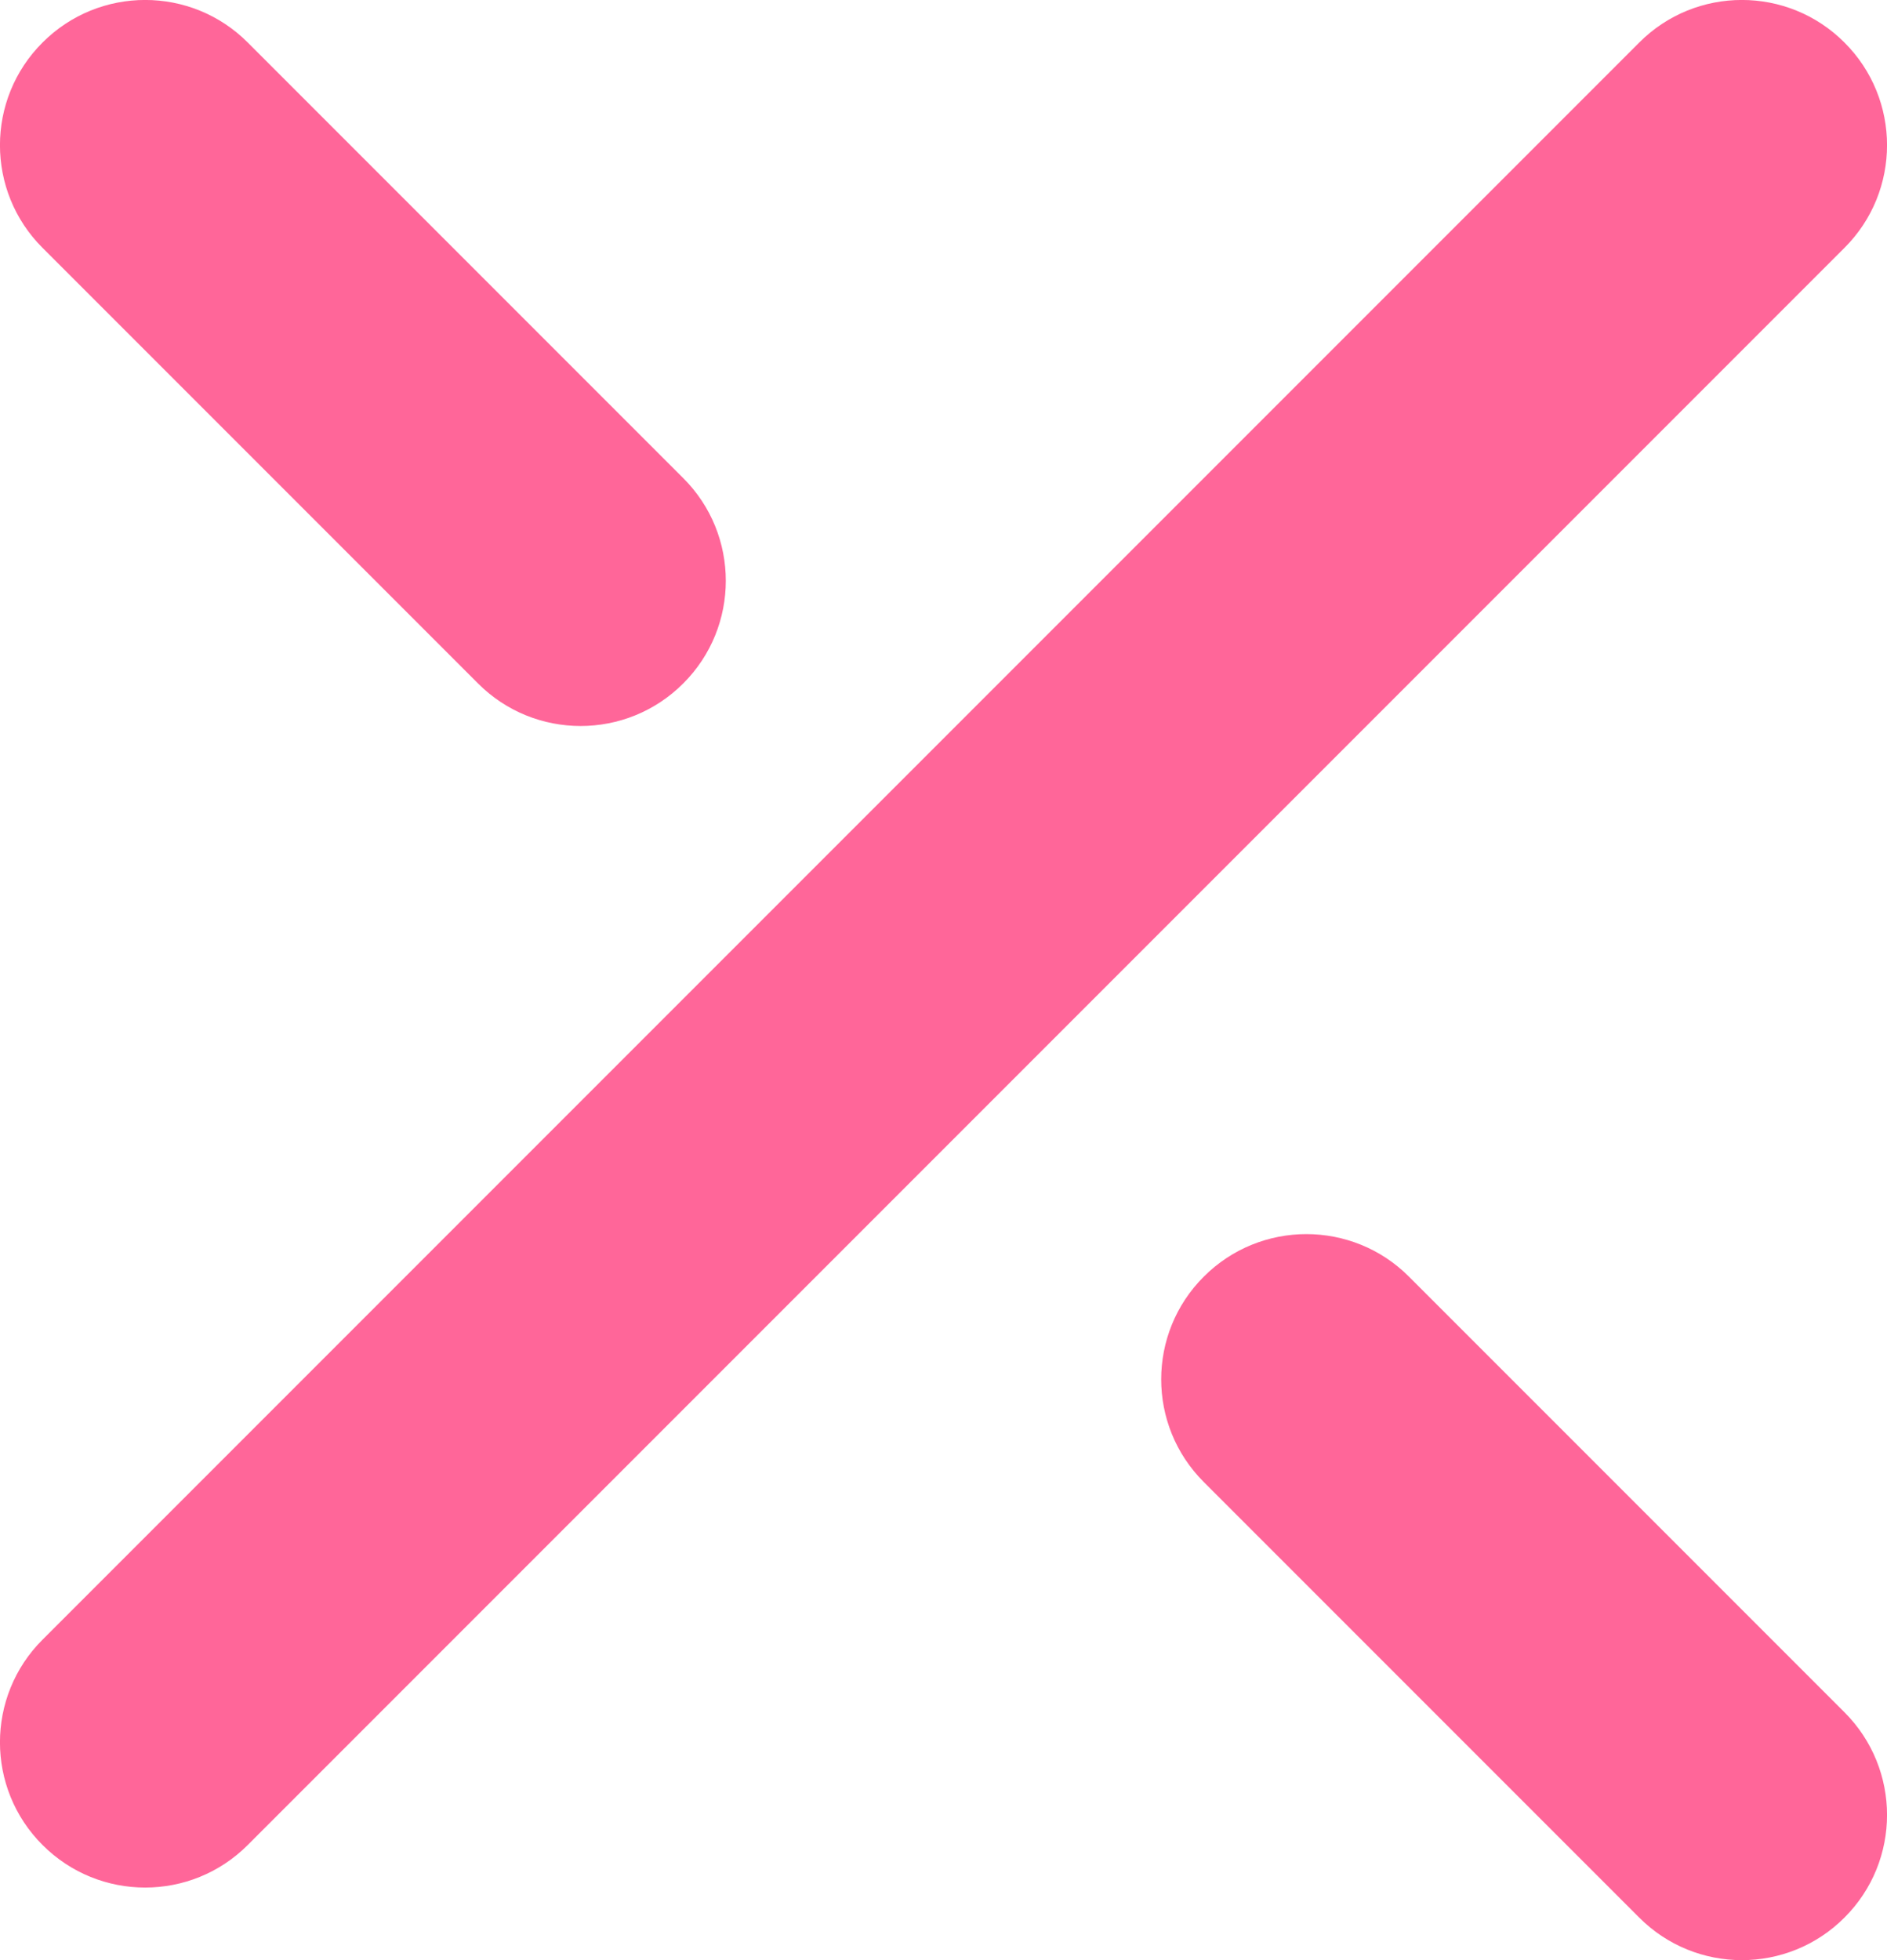 <svg xmlns="http://www.w3.org/2000/svg" xmlns:xlink="http://www.w3.org/1999/xlink" fill="none" version="1.1" width="13" height="13.5" viewBox="0 0 13 13.5"><g style="mix-blend-mode:passthrough"><path d="M4.707,4.707C4.317,5.098,3.683,5.098,3.293,4.707L0.293,1.707C-0.098,1.317,-0.098,0.683,0.293,0.293C0.683,-0.098,1.317,-0.098,1.707,0.293L4.707,3.293C5.098,3.683,5.098,4.317,4.707,4.707ZM12.707,0.293C13.098,0.683,13.098,1.317,12.707,1.707L1.707,12.707C1.317,13.098,0.683,13.098,0.293,12.707C-0.098,12.317,-0.098,11.683,0.293,11.293L11.293,0.293C11.683,-0.098,12.317,-0.098,12.707,0.293ZM11.293,13.207C11.683,13.598,12.317,13.598,12.707,13.207C13.098,12.817,13.098,12.184,12.707,11.793L9.707,8.793C9.317,8.402,8.683,8.402,8.293,8.793C7.902,9.183,7.902,9.817,8.293,10.207L11.293,13.207Z" fill-rule="evenodd" fill="#FF6699" fill-opacity="1"/></g></svg>